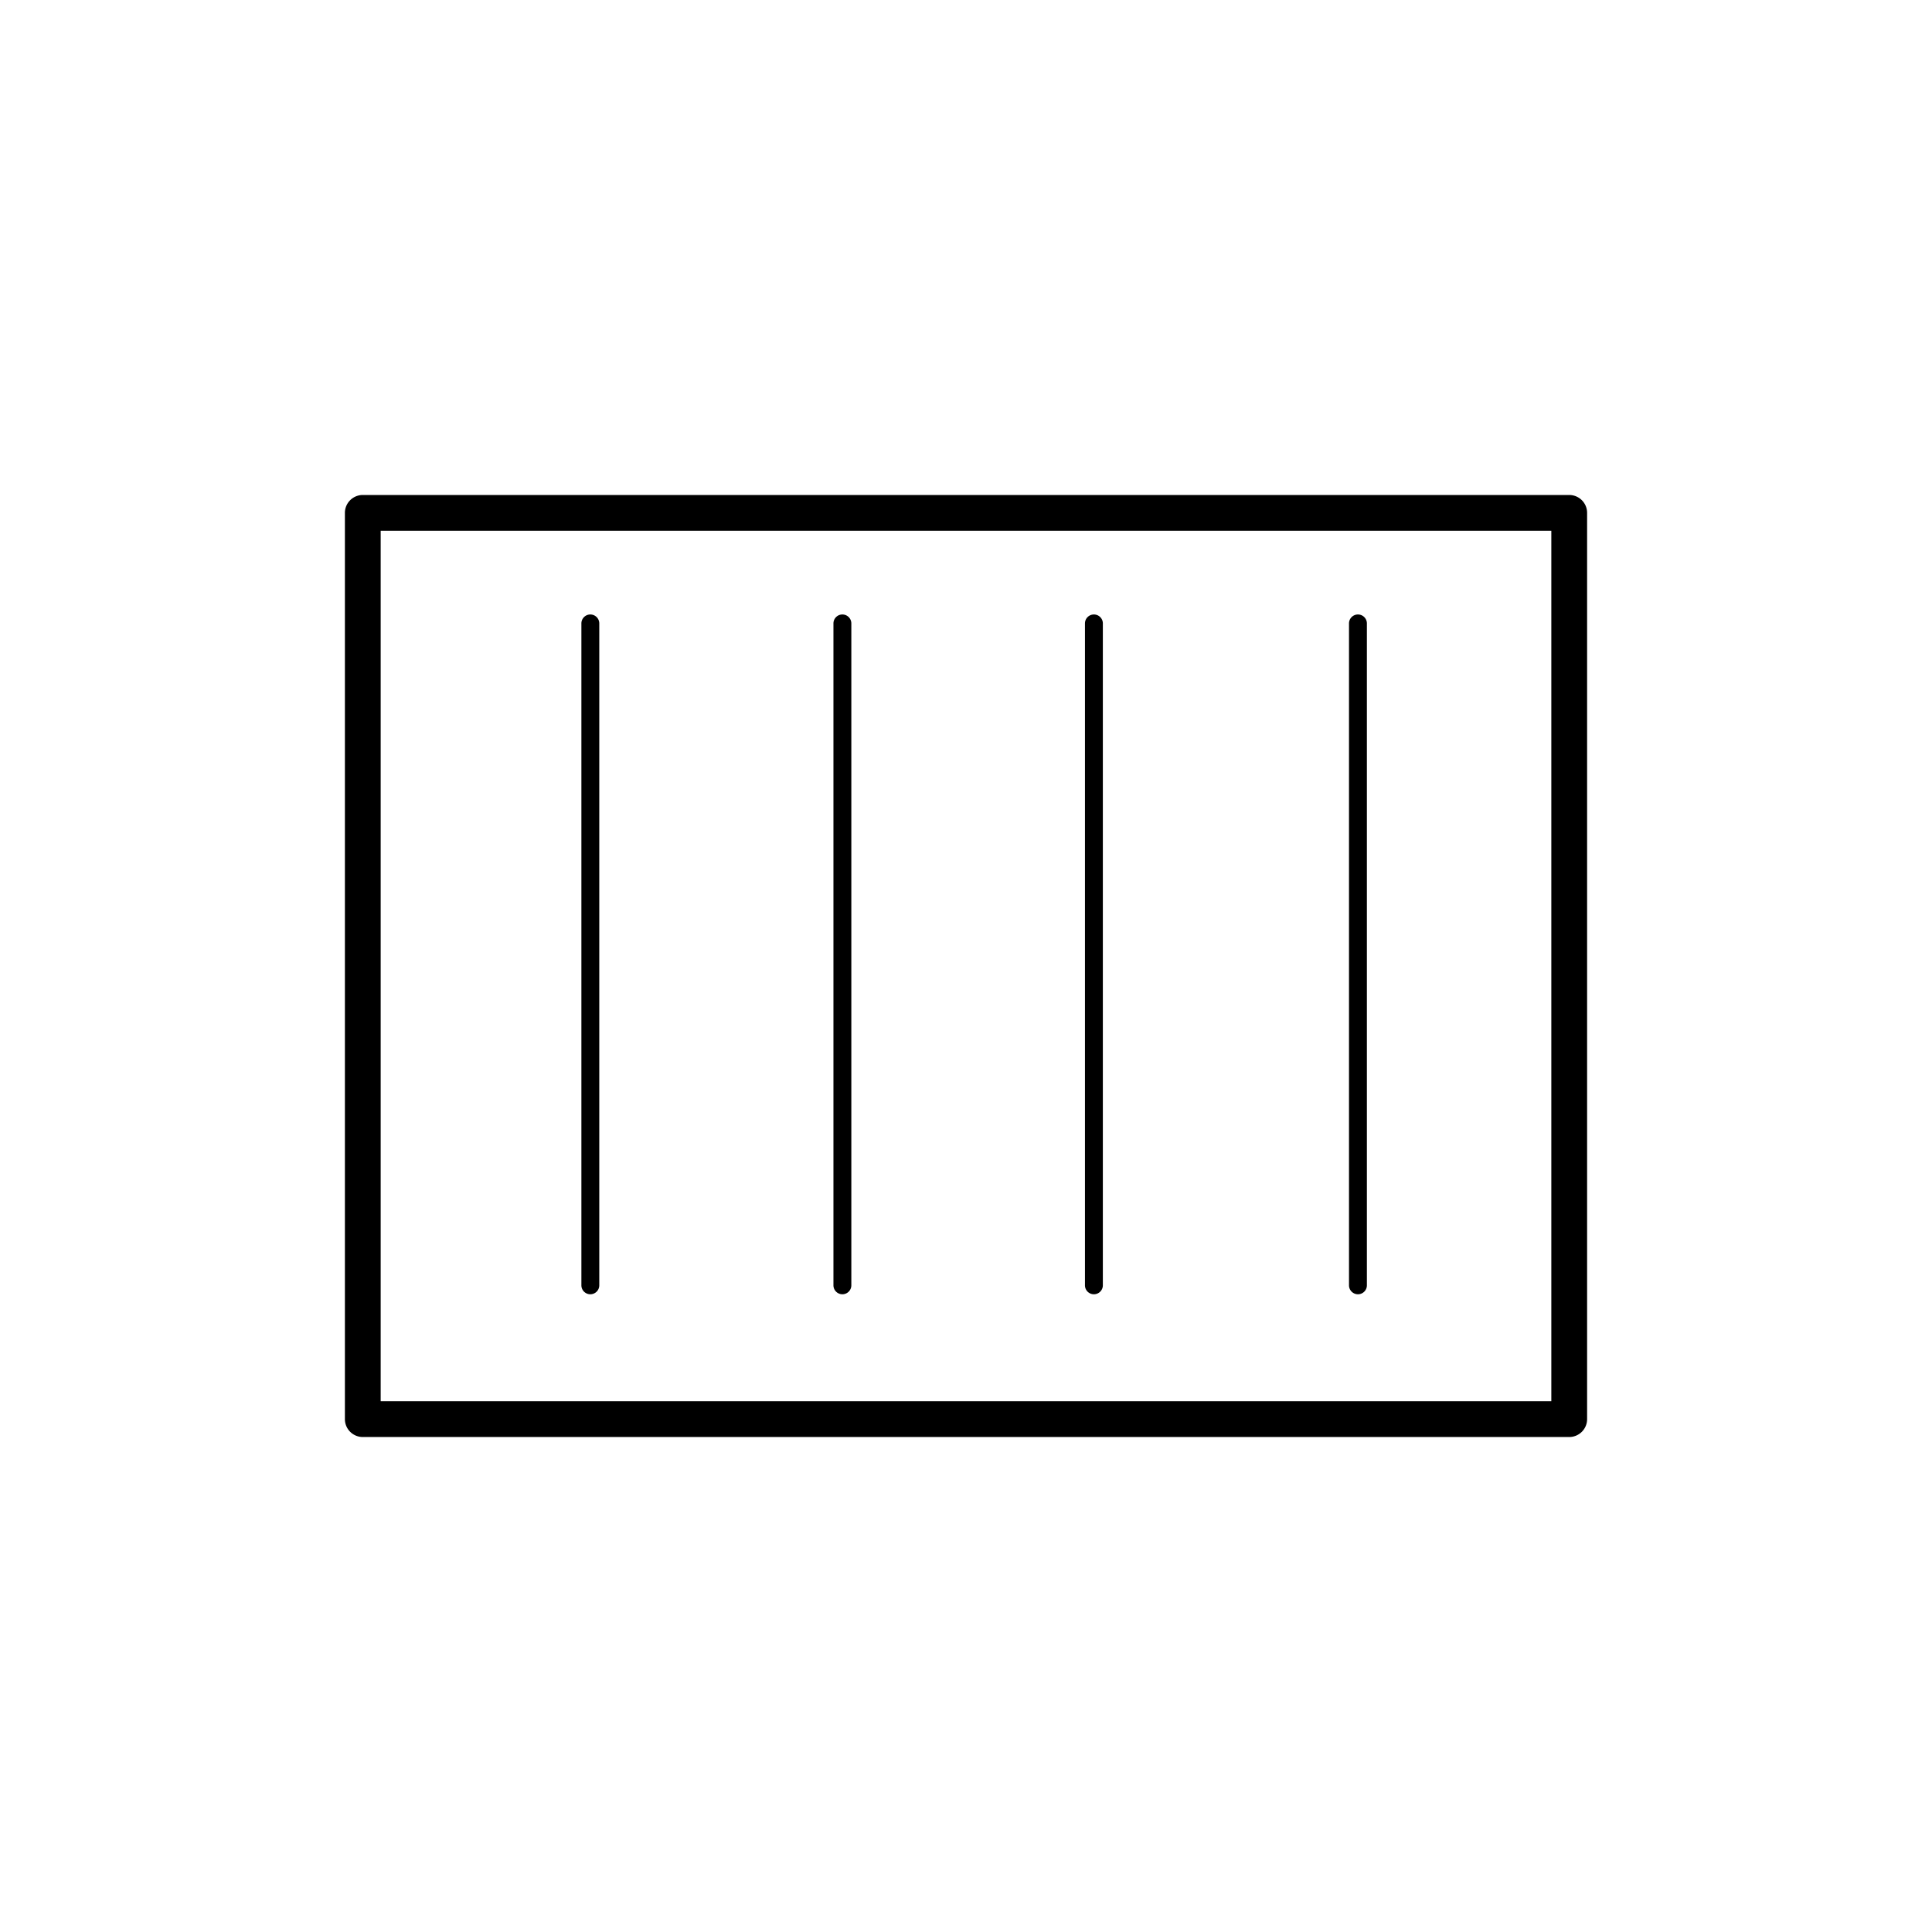 <svg id="Layer_1" data-name="Layer 1" xmlns="http://www.w3.org/2000/svg" viewBox="0 0 108 108"><defs><style>.cls-1{fill:none;}</style></defs><title>Icon_RH_Transportation_Shipping-container_RGB_Flat</title><path class="cls-1" d="M21.28,78.33H86.72V29.67H21.28V78.33Zm54.13-43.5a0.5,0.5,0,1,1,1,0v37a0.5,0.5,0,0,1-1,0v-37Zm-14.76,0a0.5,0.5,0,1,1,1,0v37a0.5,0.5,0,1,1-1,0v-37Zm-14.05,0a0.5,0.5,0,1,1,1,0v37a0.5,0.5,0,0,1-1,0v-37Zm-14.05,0a0.5,0.5,0,1,1,1,0v37a0.5,0.5,0,0,1-1,0v-37Z"/><path d="M87.72,27.67H20.28a1,1,0,0,0-1,1V79.33a1,1,0,0,0,1,1H87.72a1,1,0,0,0,1-1V28.67A1,1,0,0,0,87.72,27.67Zm-1,50.66H21.28V29.67H86.72V78.33Z"/><path d="M61.15,72.35a0.5,0.5,0,0,0,.5-0.5v-37a0.5,0.5,0,1,0-1,0v37A0.5,0.5,0,0,0,61.15,72.35Z"/><path d="M75.91,72.35a0.5,0.5,0,0,0,.5-0.5v-37a0.5,0.5,0,1,0-1,0v37A0.5,0.5,0,0,0,75.91,72.35Z"/><path d="M47.09,72.35a0.5,0.5,0,0,0,.5-0.5v-37a0.5,0.5,0,1,0-1,0v37A0.5,0.5,0,0,0,47.09,72.35Z"/><path d="M33,72.35a0.5,0.5,0,0,0,.5-0.5v-37a0.5,0.5,0,1,0-1,0v37A0.5,0.5,0,0,0,33,72.35Z"/></svg>